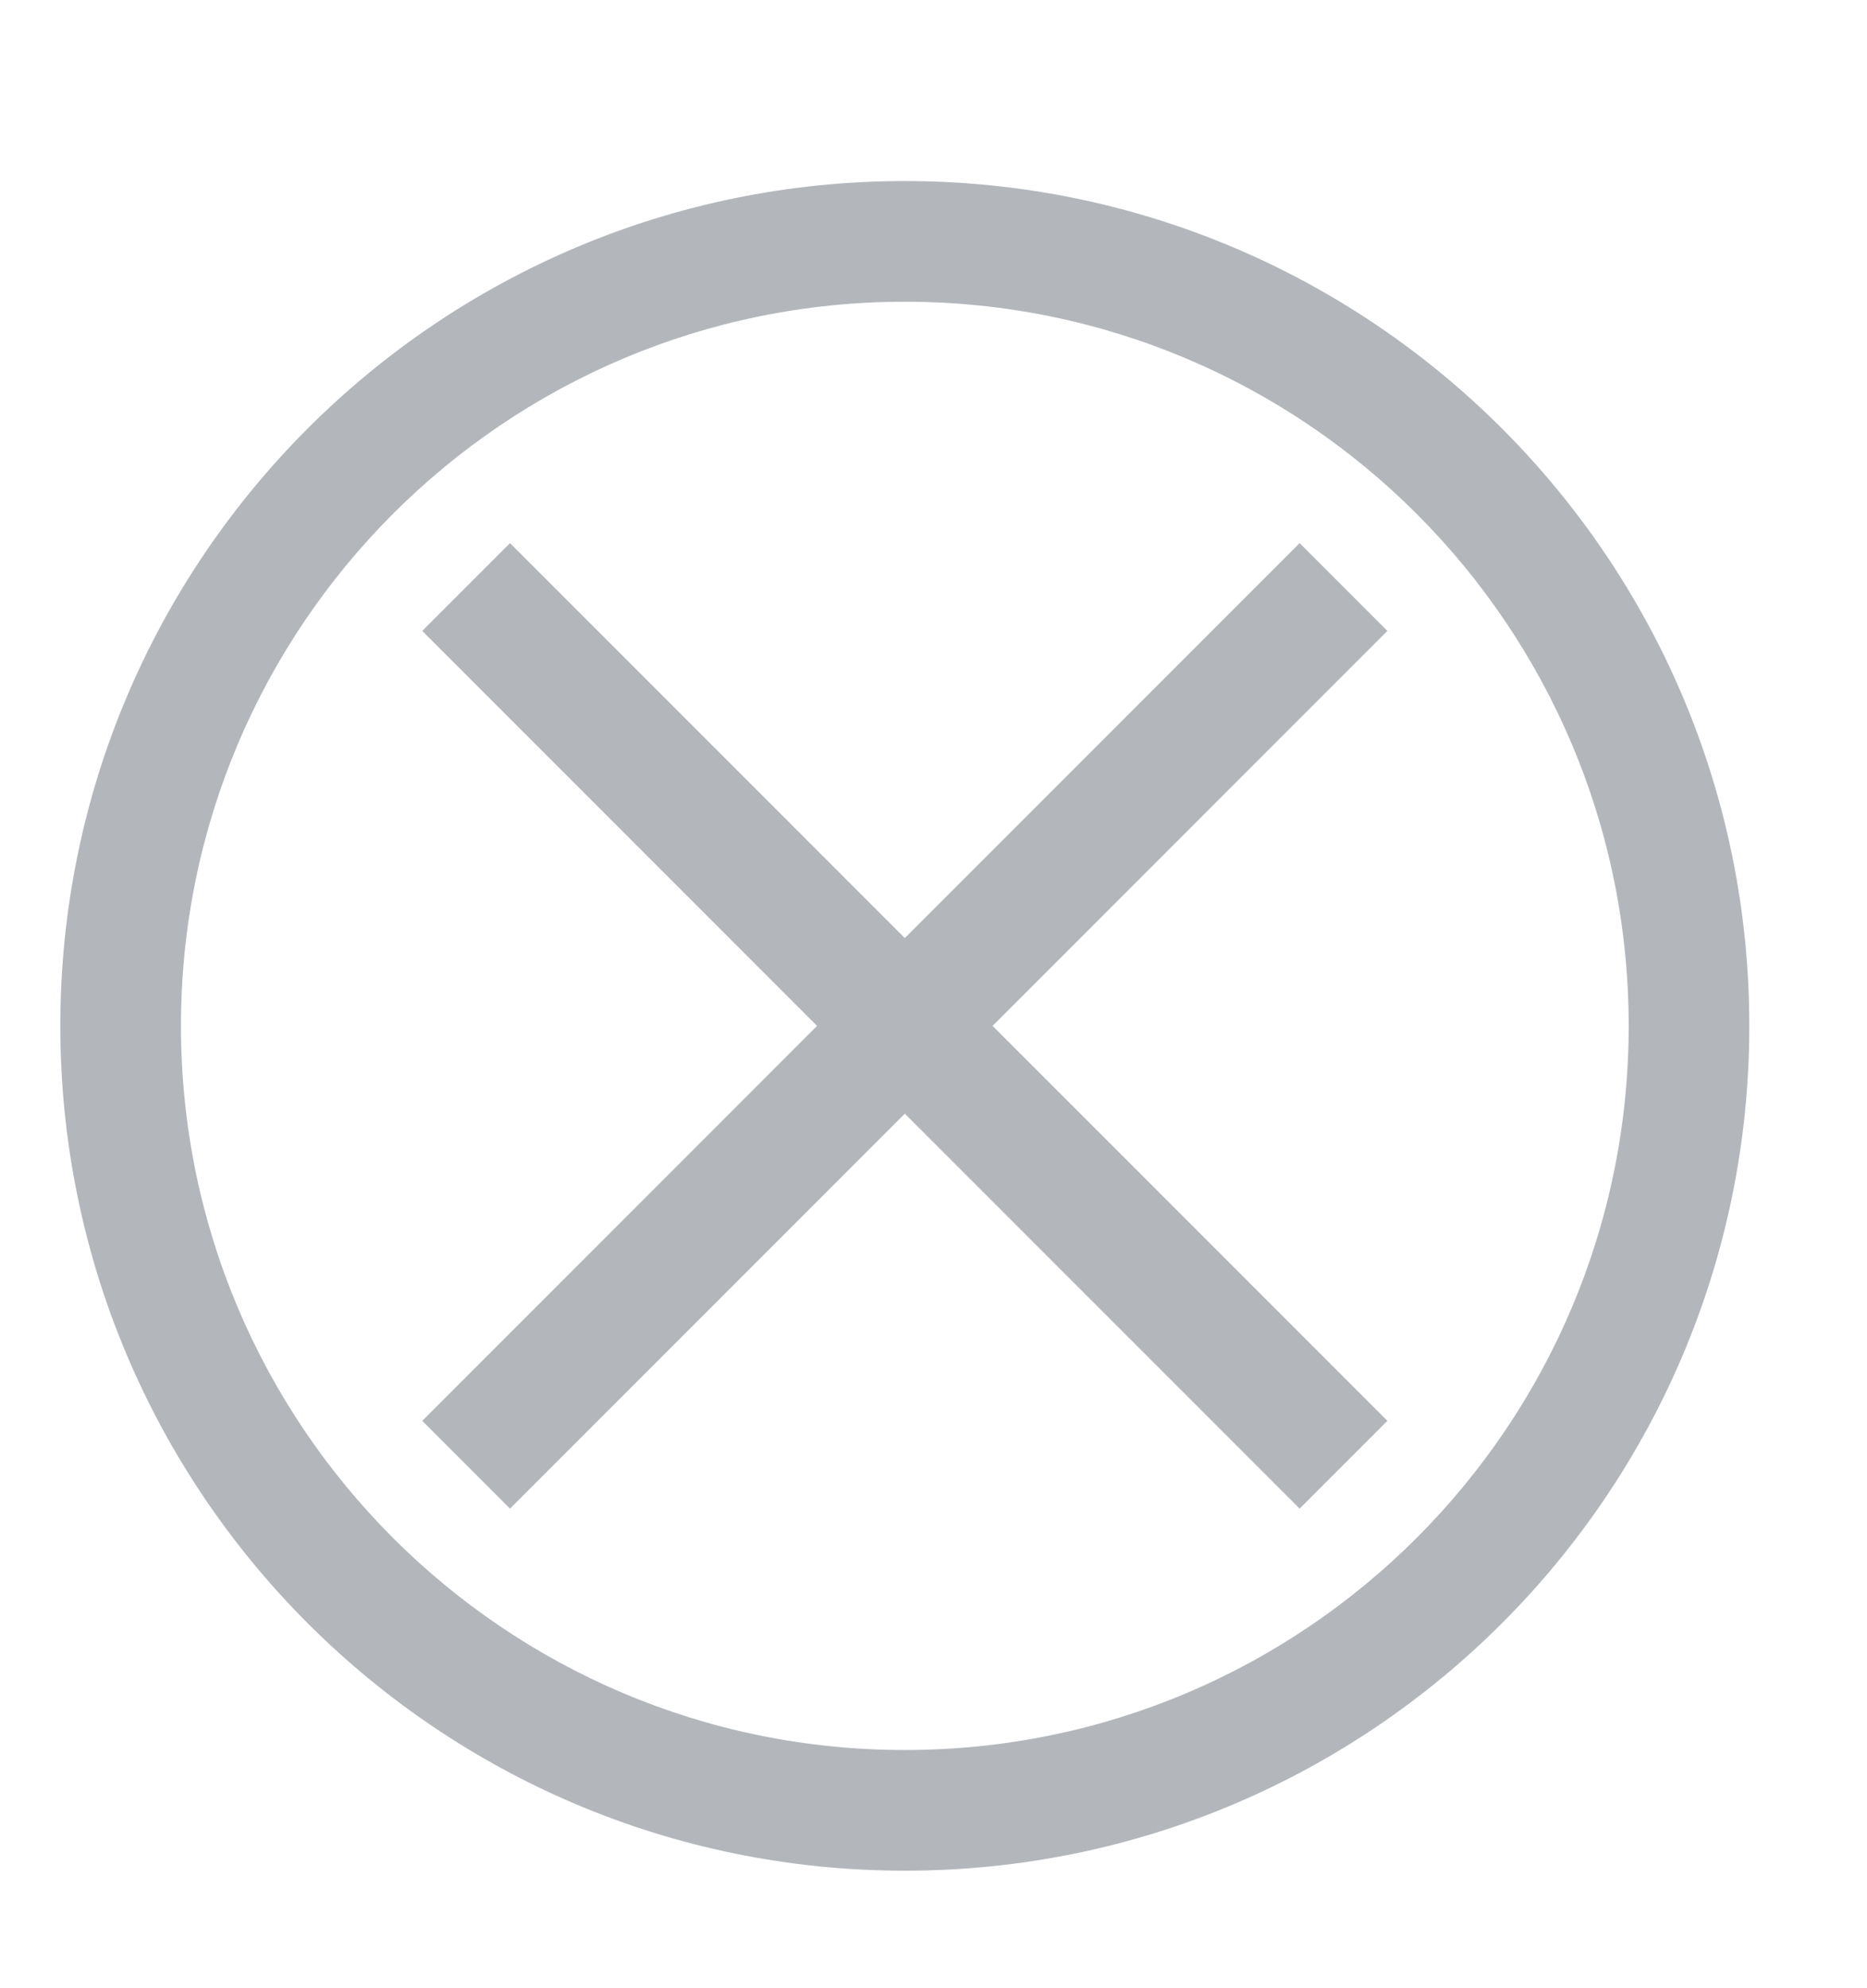 <svg height="33" viewBox="0 0 8.202 8.731" width="31" xmlns="http://www.w3.org/2000/svg"><path d="m15 3c-7.732 0-14 6.268-14 14 0 7.732 6.268 14 14 14 7.732 0 14-6.268 14-14 0-7.732-6.268-14-14-14zm0 2c6.627 0 12 5.373 12 12s-5.373 12-12 12-12-5.373-12-12 5.373-12 12-12zm-6.545 4-1.455 1.455 6.545 6.545-6.545 6.545 1.455 1.455 6.545-6.545 6.545 6.545 1.455-1.455-6.545-6.545 6.545-6.545-1.455-1.455-6.545 6.545z" fill="#b3b7bc" stroke-width="1" transform="scale(.265)"/></svg>